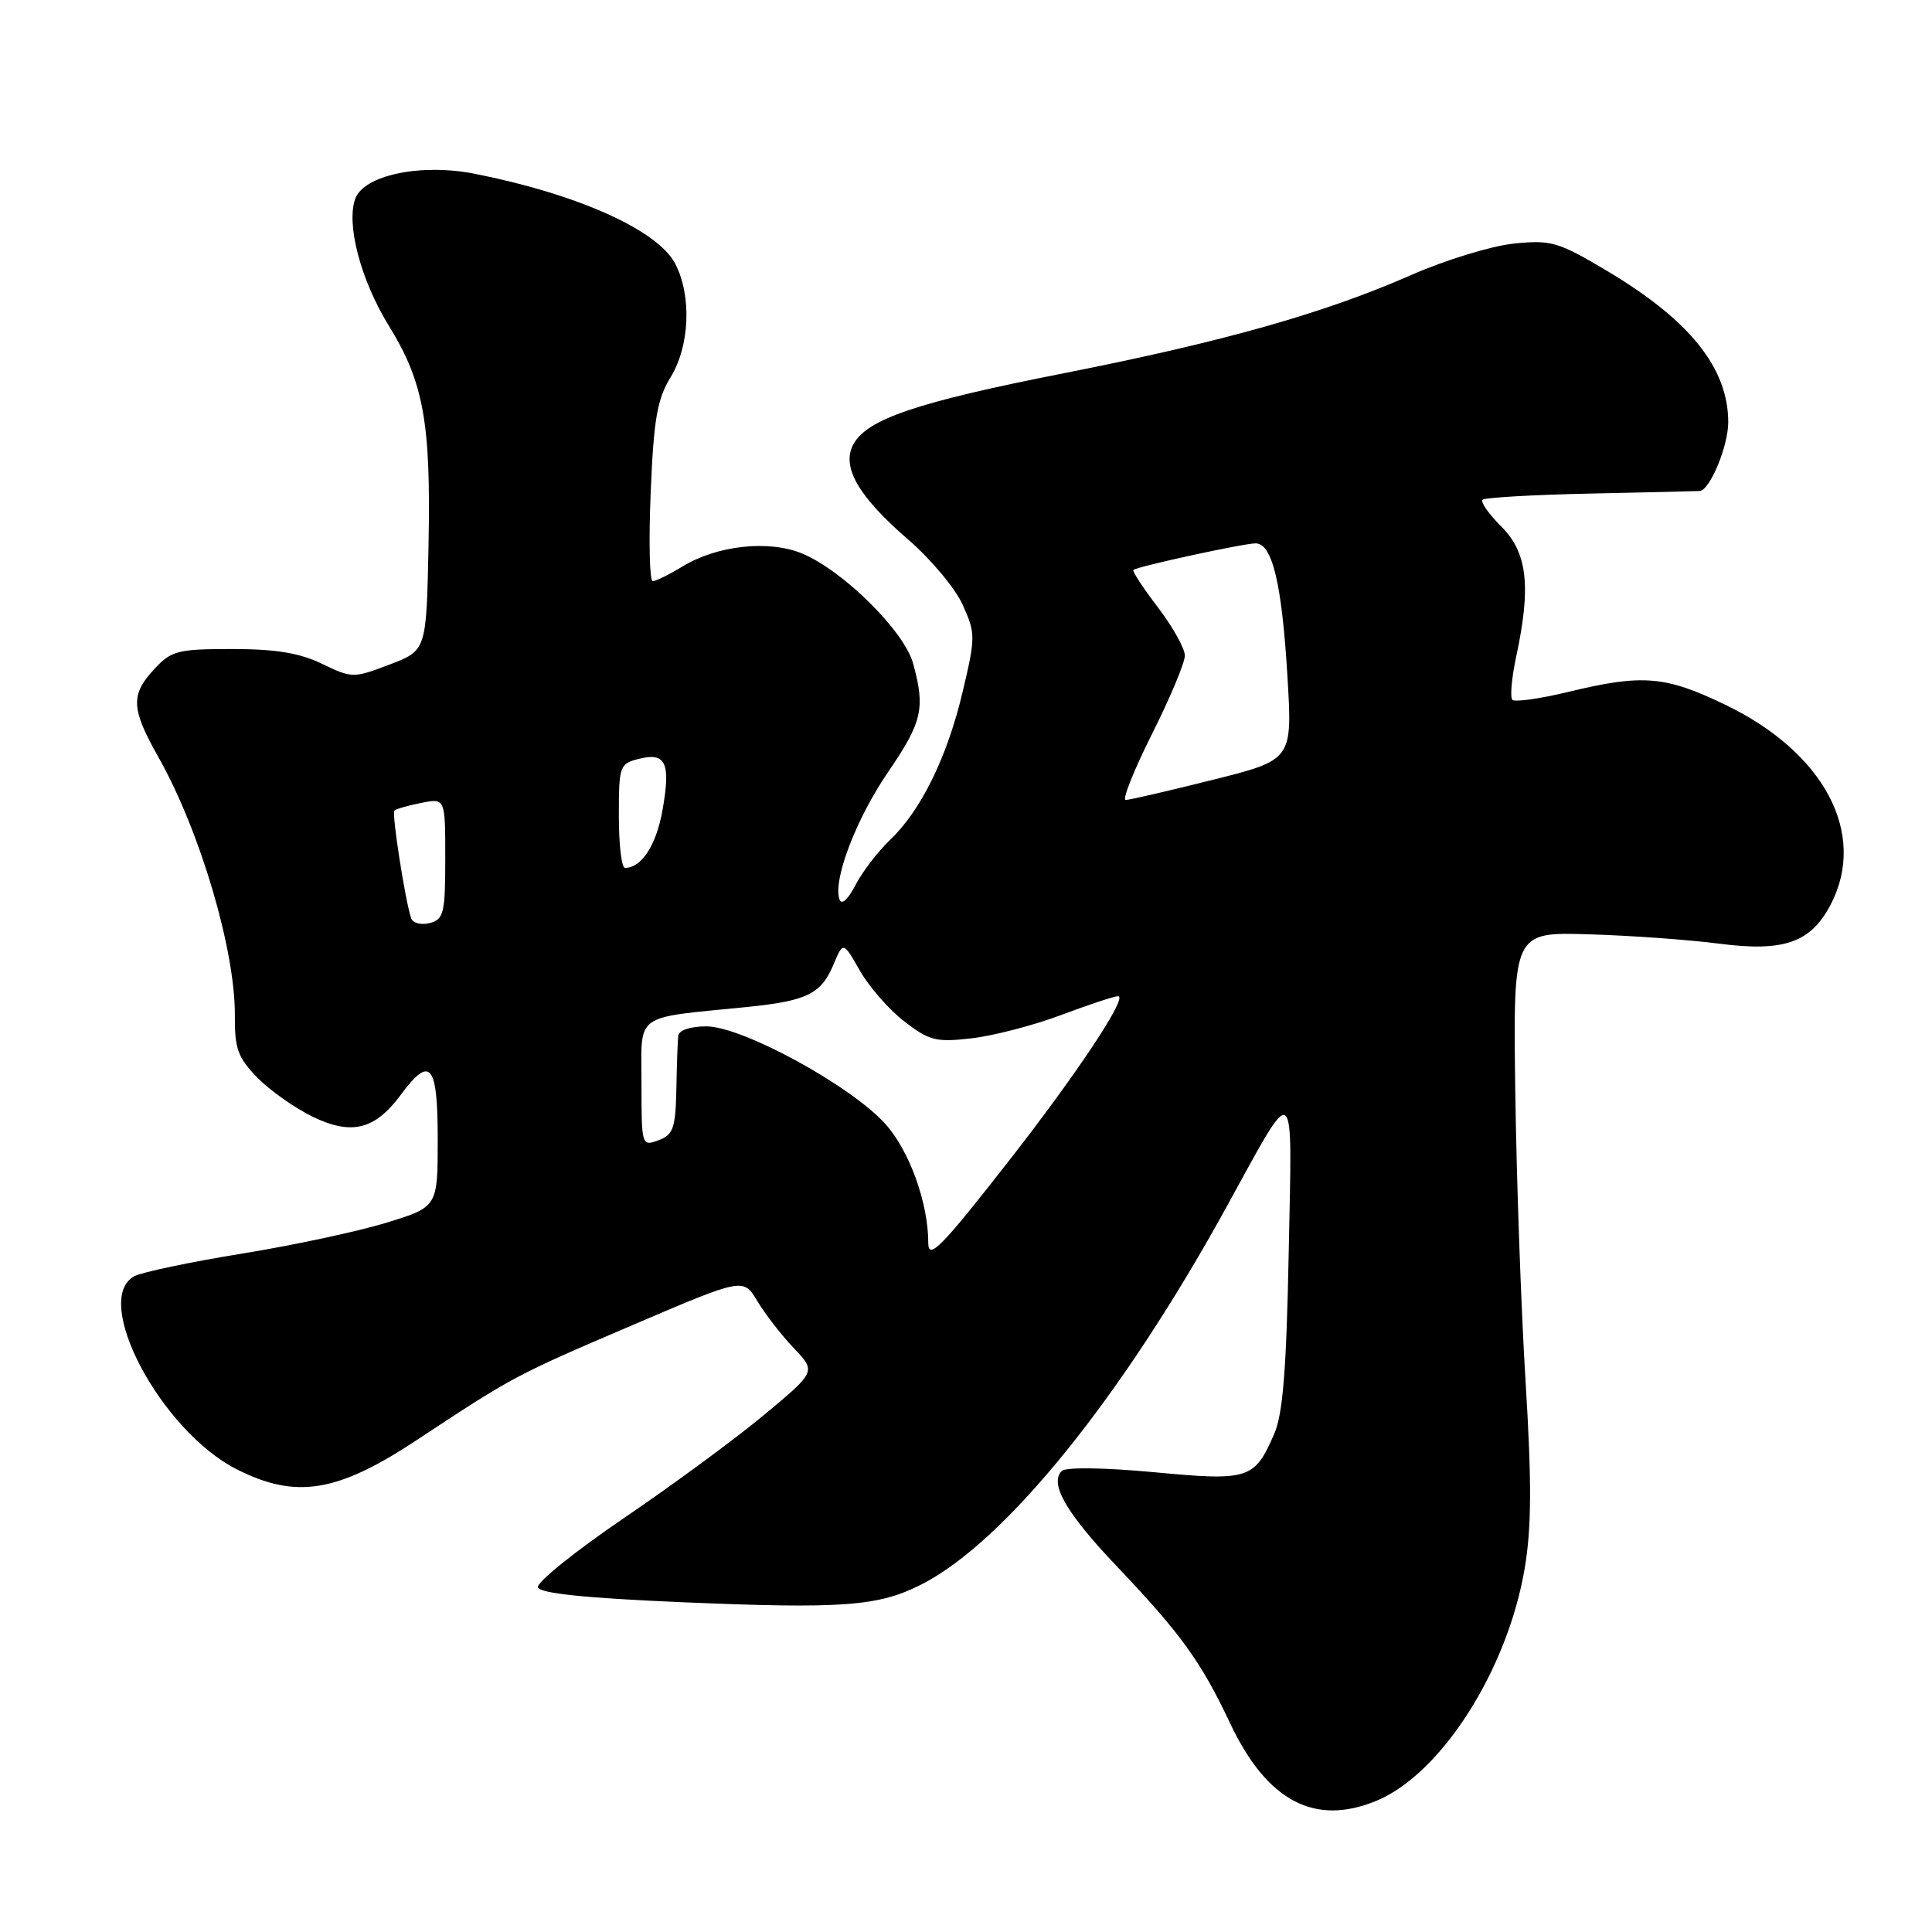 <?xml version="1.0" encoding="UTF-8" standalone="no"?>
<!DOCTYPE svg PUBLIC "-//W3C//DTD SVG 1.1//EN" "http://www.w3.org/Graphics/SVG/1.1/DTD/svg11.dtd" >
<svg xmlns="http://www.w3.org/2000/svg" xmlns:xlink="http://www.w3.org/1999/xlink" version="1.1" viewBox="0 0 256 256">
 <g >
 <path fill="currentColor"
d=" M 182.44 238.59 C 191.00 235.01 199.77 221.24 202.03 207.81 C 202.94 202.45 202.97 196.44 202.15 183.11 C 201.55 173.43 200.94 156.05 200.78 144.50 C 200.50 123.50 200.50 123.50 210.50 123.80 C 216.00 123.96 223.79 124.52 227.80 125.04 C 236.40 126.16 239.96 124.90 242.60 119.81 C 247.44 110.45 241.71 99.66 228.54 93.35 C 220.63 89.55 217.64 89.31 207.89 91.66 C 204.10 92.58 200.73 93.06 200.40 92.73 C 200.07 92.41 200.30 89.83 200.90 87.02 C 202.90 77.72 202.39 73.24 198.96 69.80 C 197.28 68.13 196.15 66.52 196.44 66.22 C 196.74 65.93 203.17 65.56 210.74 65.40 C 218.31 65.24 224.83 65.09 225.22 65.06 C 226.58 64.95 229.00 59.11 229.00 55.95 C 229.00 48.76 223.90 42.41 212.88 35.86 C 206.44 32.03 205.53 31.77 200.56 32.28 C 197.61 32.59 191.52 34.45 187.02 36.43 C 175.47 41.51 162.09 45.29 140.94 49.46 C 121.49 53.29 114.85 55.54 113.06 58.90 C 111.47 61.87 113.75 65.81 120.38 71.53 C 123.35 74.10 126.59 77.97 127.56 80.14 C 129.27 83.92 129.27 84.41 127.58 91.57 C 125.53 100.28 122.07 107.35 117.93 111.30 C 116.32 112.84 114.25 115.54 113.34 117.30 C 112.34 119.23 111.50 119.97 111.23 119.17 C 110.35 116.57 113.45 108.47 117.69 102.28 C 122.21 95.68 122.63 93.82 120.98 87.88 C 119.79 83.60 111.73 75.62 106.30 73.35 C 101.89 71.51 94.99 72.26 90.38 75.09 C 88.67 76.14 86.92 77.00 86.49 77.00 C 86.07 77.00 85.95 71.71 86.22 65.25 C 86.62 55.55 87.08 52.89 88.85 50.00 C 91.40 45.84 91.67 39.20 89.48 34.96 C 87.17 30.49 76.51 25.71 62.87 23.02 C 55.79 21.62 48.23 23.20 47.08 26.32 C 45.84 29.67 47.80 37.13 51.50 43.12 C 56.15 50.67 57.11 55.97 56.78 72.35 C 56.50 86.20 56.50 86.20 51.61 88.06 C 46.82 89.88 46.64 89.87 42.67 87.96 C 39.71 86.52 36.52 86.00 30.76 86.00 C 23.55 86.00 22.70 86.22 20.45 88.65 C 17.27 92.07 17.36 93.90 21.01 100.36 C 26.52 110.13 31.19 125.94 31.12 134.60 C 31.09 138.96 31.52 140.15 34.10 142.79 C 35.76 144.49 39.06 146.82 41.43 147.97 C 46.59 150.47 49.69 149.70 53.12 145.05 C 57.02 139.78 58.00 140.96 58.00 150.96 C 58.00 159.92 58.00 159.92 51.25 162.00 C 47.54 163.15 38.91 165.00 32.06 166.11 C 25.22 167.22 18.81 168.57 17.81 169.10 C 12.08 172.17 21.30 189.58 31.35 194.68 C 39.20 198.66 44.68 197.78 55.17 190.85 C 68.08 182.33 68.25 182.24 83.82 175.58 C 98.50 169.30 98.50 169.30 100.35 172.40 C 101.37 174.10 103.53 176.90 105.17 178.62 C 108.14 181.74 108.14 181.74 101.32 187.42 C 97.57 190.55 89.19 196.73 82.69 201.14 C 76.20 205.56 71.06 209.69 71.28 210.33 C 71.54 211.13 77.56 211.75 90.08 212.29 C 111.68 213.21 116.39 212.86 122.11 209.94 C 133.19 204.29 148.60 185.23 162.48 160.00 C 171.84 142.98 171.22 142.53 170.76 166.00 C 170.46 181.47 169.99 187.36 168.84 190.00 C 166.21 196.03 165.51 196.26 152.86 195.07 C 146.28 194.46 141.21 194.39 140.69 194.91 C 139.02 196.58 141.28 200.49 147.94 207.50 C 156.49 216.49 159.13 220.15 163.00 228.35 C 167.88 238.68 174.23 242.02 182.44 238.59 Z  M 123.00 164.67 C 123.00 159.38 120.49 152.45 117.31 148.92 C 112.70 143.82 98.35 136.00 93.60 136.00 C 91.46 136.00 89.95 136.51 89.87 137.25 C 89.79 137.94 89.68 141.14 89.62 144.37 C 89.51 149.50 89.21 150.36 87.25 151.09 C 85.03 151.92 85.00 151.83 85.00 143.56 C 85.00 134.08 83.79 134.96 99.00 133.43 C 106.95 132.62 108.80 131.71 110.45 127.79 C 111.73 124.74 111.73 124.74 113.94 128.62 C 115.15 130.75 117.80 133.78 119.82 135.34 C 123.13 137.90 124.03 138.13 128.75 137.58 C 131.64 137.25 136.98 135.86 140.62 134.49 C 144.26 133.12 147.65 132.00 148.15 132.00 C 149.52 132.00 142.76 142.20 133.76 153.72 C 124.71 165.31 123.00 167.05 123.00 164.67 Z  M 54.48 121.67 C 53.68 119.31 51.89 107.78 52.26 107.41 C 52.47 107.19 54.08 106.73 55.82 106.39 C 59.00 105.75 59.00 105.75 59.00 113.76 C 59.00 121.00 58.80 121.82 56.94 122.31 C 55.81 122.60 54.70 122.32 54.48 121.67 Z  M 82.00 108.11 C 82.00 101.48 82.10 101.19 84.66 100.55 C 88.23 99.65 88.89 101.08 87.79 107.32 C 86.97 111.99 85.01 115.00 82.81 115.00 C 82.36 115.00 82.00 111.90 82.00 108.11 Z  M 152.63 97.29 C 155.03 92.51 157.00 87.82 157.00 86.87 C 157.00 85.93 155.39 83.05 153.43 80.48 C 151.47 77.91 150.01 75.68 150.18 75.52 C 150.70 75.06 164.77 72.00 166.37 72.00 C 168.58 72.00 169.85 77.27 170.59 89.59 C 171.26 100.69 171.26 100.69 160.66 103.34 C 154.83 104.80 149.66 106.00 149.16 106.00 C 148.67 106.00 150.23 102.08 152.63 97.29 Z "/>
</g>
</svg>